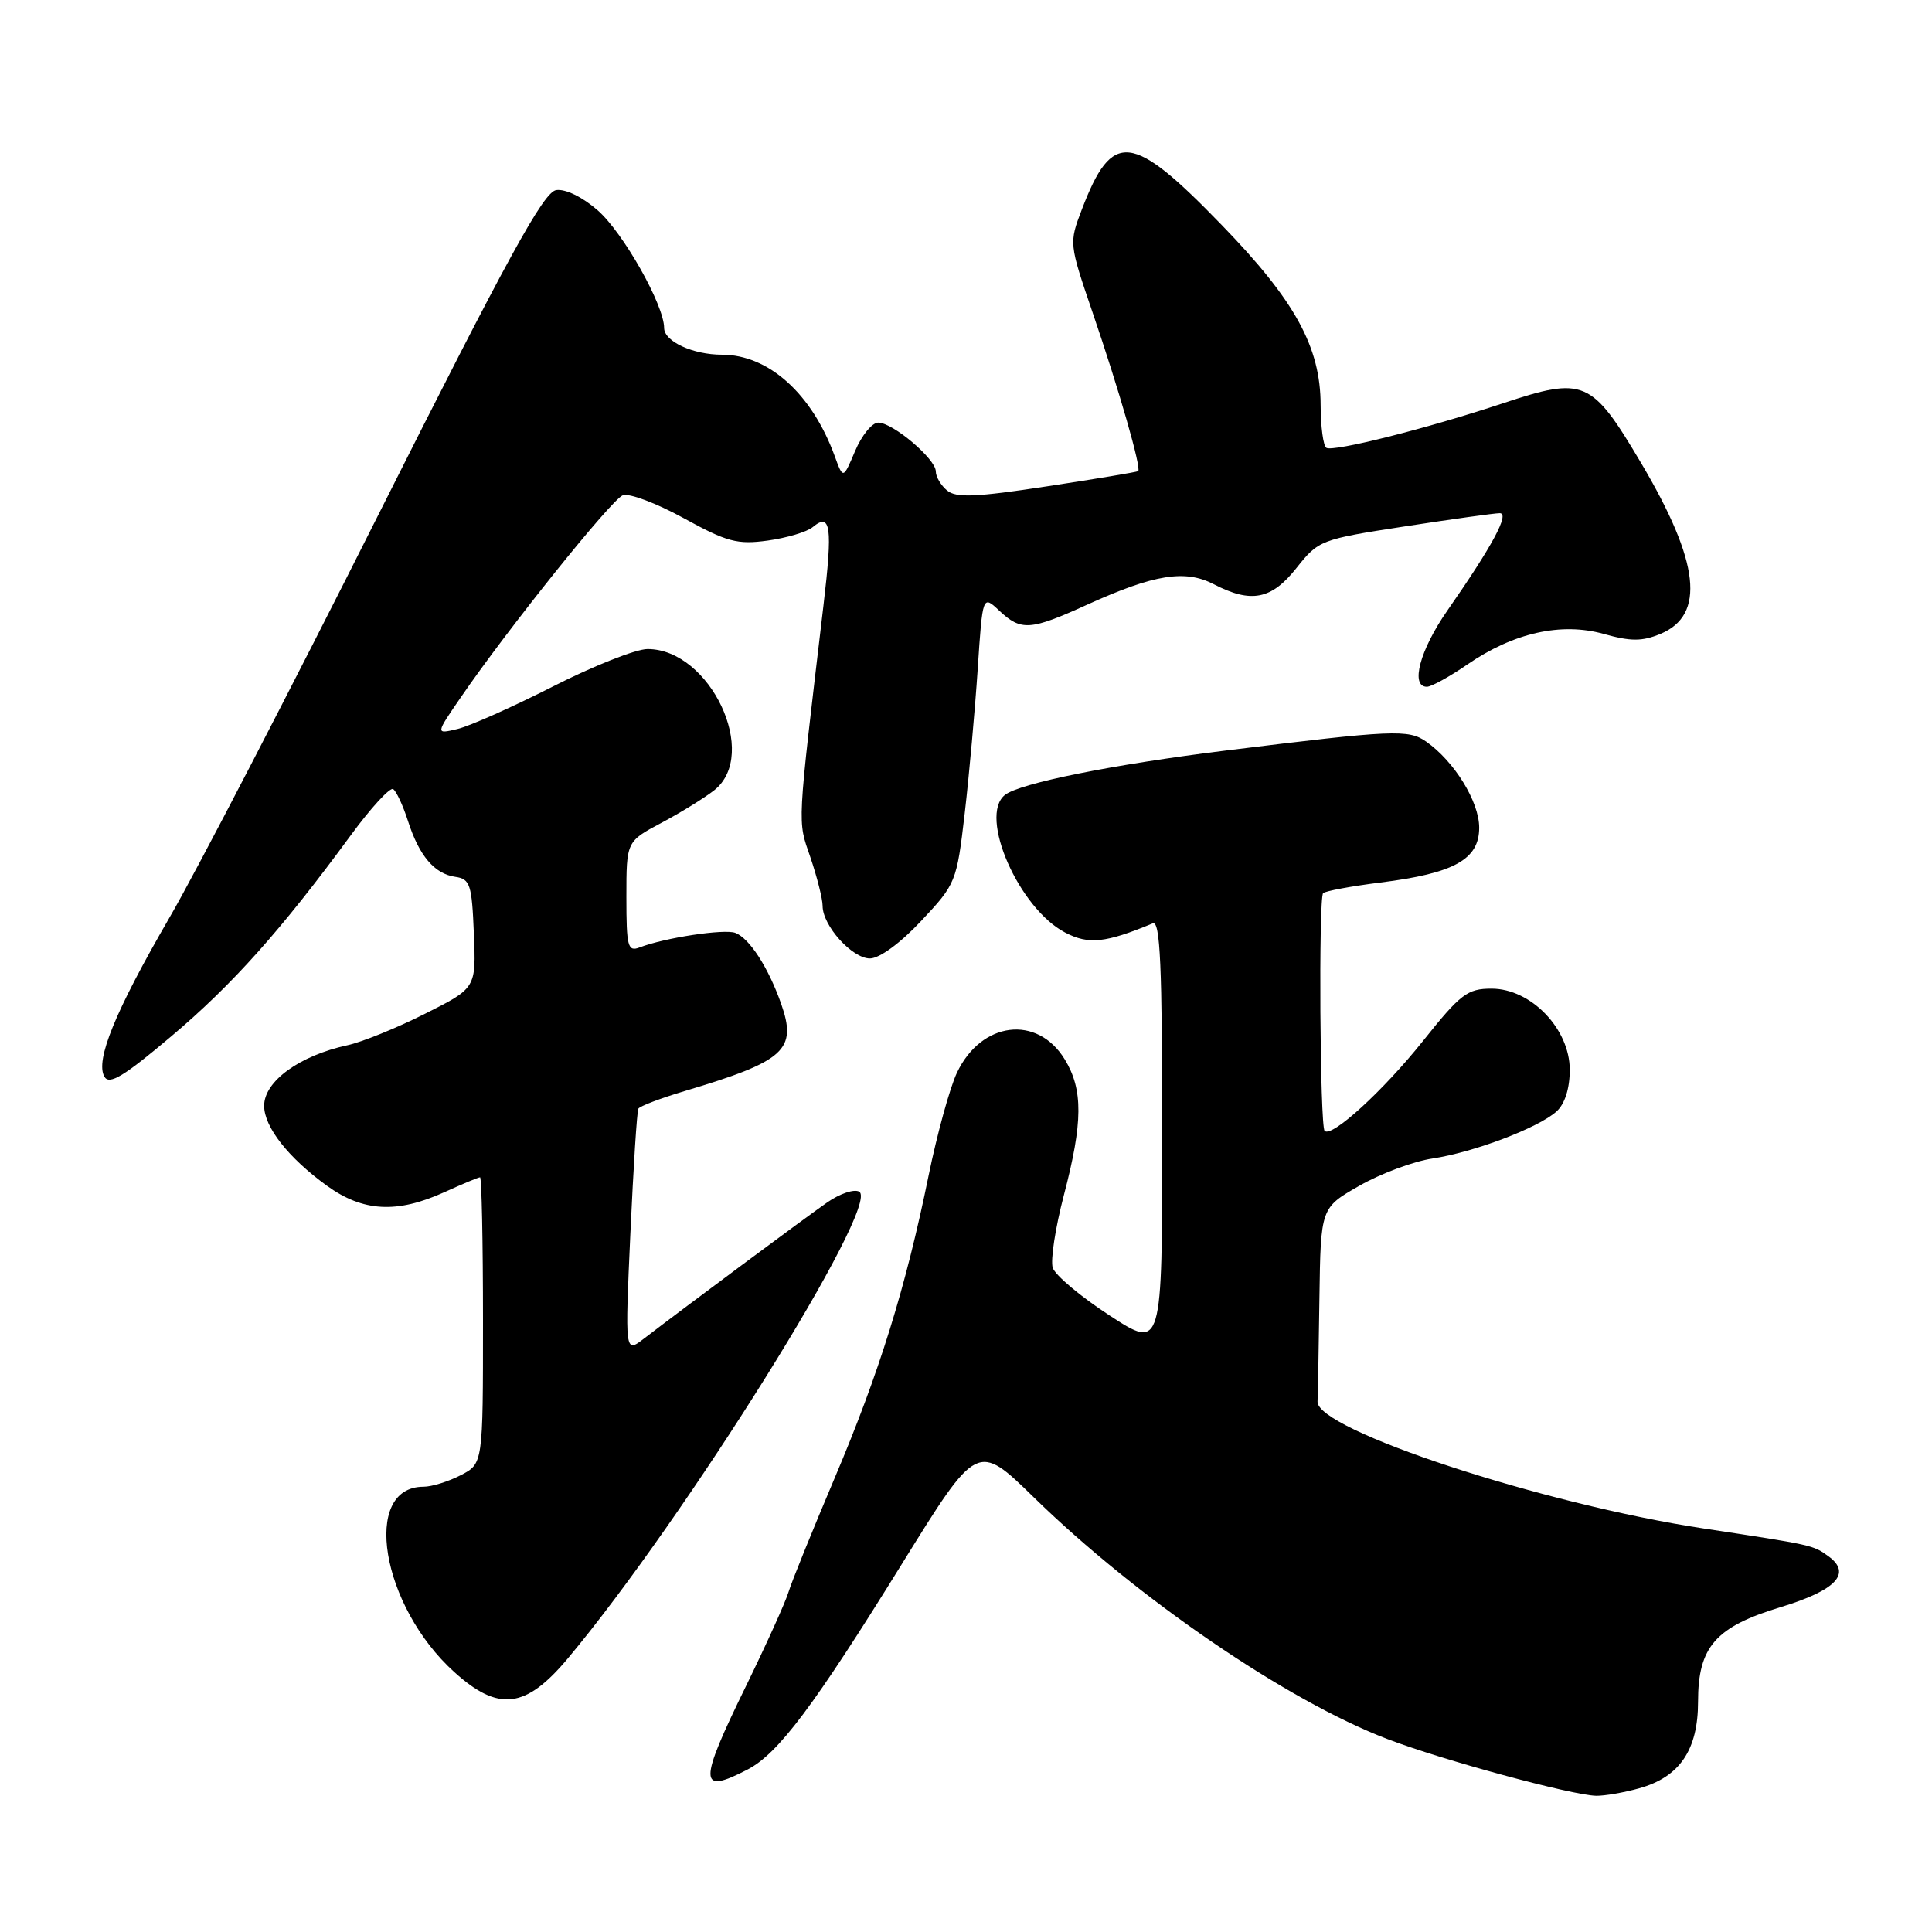<?xml version="1.0" encoding="UTF-8" standalone="no"?>
<!DOCTYPE svg PUBLIC "-//W3C//DTD SVG 1.1//EN" "http://www.w3.org/Graphics/SVG/1.1/DTD/svg11.dtd" >
<svg xmlns="http://www.w3.org/2000/svg" xmlns:xlink="http://www.w3.org/1999/xlink" version="1.1" viewBox="0 0 256 256">
 <g >
 <path fill="currentColor"
d=" M 217.20 236.96 C 222.56 235.47 225.00 231.88 225.00 225.50 C 225.00 218.20 227.30 215.57 235.99 212.94 C 243.30 210.71 245.39 208.49 242.30 206.23 C 240.25 204.73 240.26 204.73 225.74 202.53 C 204.46 199.31 174.40 189.43 174.58 185.71 C 174.63 184.77 174.74 178.61 174.83 172.02 C 175.00 160.04 175.00 160.04 180.12 157.12 C 182.94 155.51 187.30 153.88 189.81 153.51 C 195.30 152.68 203.83 149.45 206.25 147.27 C 207.35 146.27 208.00 144.24 208.00 141.75 C 208.00 136.33 202.86 131.00 197.64 131.00 C 194.44 131.00 193.53 131.69 188.54 137.95 C 183.29 144.53 176.45 150.78 175.52 149.85 C 174.90 149.23 174.71 118.96 175.32 118.35 C 175.60 118.07 179.02 117.43 182.91 116.94 C 192.69 115.72 196.00 113.88 196.00 109.67 C 196.00 106.22 192.71 100.89 188.98 98.27 C 186.62 96.62 184.65 96.71 162.50 99.44 C 147.50 101.29 135.10 103.78 133.15 105.34 C 129.63 108.14 135.02 120.41 141.16 123.58 C 144.26 125.19 146.48 124.95 152.75 122.35 C 153.73 121.94 154.00 127.93 154.00 150.34 C 154.00 178.85 154.00 178.85 147.03 174.31 C 143.20 171.82 139.81 168.97 139.49 167.98 C 139.18 166.99 139.84 162.68 140.96 158.40 C 143.50 148.73 143.53 144.38 141.09 140.38 C 137.45 134.41 130.01 135.33 126.79 142.16 C 125.85 144.16 124.17 150.27 123.05 155.74 C 120.02 170.62 116.51 181.91 110.57 195.91 C 107.64 202.83 104.89 209.61 104.48 210.96 C 104.07 212.32 101.54 217.90 98.87 223.37 C 92.52 236.34 92.55 237.84 99.04 234.48 C 103.11 232.38 107.83 226.09 119.50 207.24 C 129.50 191.10 129.50 191.10 137.00 198.42 C 150.69 211.79 170.53 225.35 183.83 230.43 C 191.13 233.23 208.26 237.87 211.50 237.95 C 212.60 237.97 215.17 237.53 217.20 236.96 Z  M 75.24 219.75 C 90.74 201.23 116.70 159.67 113.86 157.91 C 113.21 157.51 111.29 158.15 109.59 159.34 C 106.71 161.34 90.90 173.10 85.29 177.40 C 82.81 179.30 82.81 179.30 83.53 163.40 C 83.93 154.66 84.40 147.23 84.59 146.90 C 84.78 146.57 87.54 145.52 90.72 144.57 C 104.04 140.59 105.66 139.12 103.49 132.96 C 101.79 128.16 99.31 124.33 97.43 123.61 C 95.98 123.06 88.06 124.26 84.75 125.54 C 83.18 126.14 83.00 125.45 83.00 118.86 C 83.00 111.50 83.00 111.50 87.63 109.04 C 90.17 107.69 93.32 105.75 94.63 104.72 C 100.68 99.96 94.10 86.00 85.80 86.00 C 84.28 86.00 78.64 88.23 73.27 90.96 C 67.90 93.69 62.20 96.23 60.60 96.60 C 57.70 97.29 57.70 97.29 61.06 92.40 C 67.29 83.31 81.00 66.22 82.52 65.63 C 83.35 65.31 86.97 66.67 90.58 68.65 C 96.33 71.81 97.69 72.18 101.71 71.63 C 104.24 71.28 106.92 70.48 107.67 69.86 C 110.09 67.85 110.35 69.76 109.11 80.25 C 105.58 110.14 105.66 108.56 107.38 113.60 C 108.27 116.22 109.00 119.12 109.00 120.04 C 109.00 122.66 112.91 127.00 115.27 127.00 C 116.53 127.00 119.31 124.97 122.07 122.02 C 126.66 117.13 126.77 116.88 127.83 107.77 C 128.42 102.67 129.19 94.08 129.55 88.67 C 130.20 78.84 130.20 78.84 132.41 80.92 C 135.31 83.64 136.50 83.56 144.15 80.08 C 152.95 76.10 157.02 75.44 160.83 77.41 C 165.79 79.98 168.48 79.45 171.80 75.25 C 174.71 71.58 175.00 71.46 186.14 69.75 C 192.39 68.79 198.05 68.00 198.72 68.00 C 200.08 68.00 197.76 72.32 191.77 80.92 C 188.14 86.13 186.84 91.00 189.07 91.00 C 189.66 91.00 192.07 89.67 194.43 88.05 C 200.55 83.84 206.87 82.42 212.51 84.00 C 216.08 85.00 217.58 85.00 220.00 84.00 C 226.02 81.51 225.23 74.48 217.46 61.36 C 210.89 50.28 209.93 49.86 199.14 53.44 C 189.07 56.79 176.69 59.90 175.75 59.34 C 175.34 59.09 175.00 56.55 174.99 53.69 C 174.98 45.98 171.61 39.84 161.90 29.83 C 149.95 17.49 147.38 17.21 143.34 27.78 C 141.65 32.21 141.66 32.29 144.76 41.37 C 148.27 51.62 151.28 62.10 150.81 62.43 C 150.64 62.55 145.21 63.46 138.75 64.44 C 129.33 65.88 126.70 65.99 125.50 65.00 C 124.67 64.31 124.00 63.18 124.00 62.47 C 124.00 60.82 118.31 56.00 116.37 56.00 C 115.56 56.00 114.18 57.69 113.31 59.75 C 111.72 63.50 111.72 63.50 110.61 60.45 C 107.59 52.17 101.84 47.00 95.66 47.00 C 91.81 47.00 88.00 45.24 88.00 43.46 C 88.00 40.43 82.59 30.85 79.21 27.88 C 77.20 26.12 74.94 25.01 73.70 25.19 C 72.02 25.44 67.33 34.00 50.24 68.00 C 38.50 91.38 26.00 115.50 22.45 121.60 C 15.25 134.02 12.61 140.48 13.83 142.66 C 14.47 143.80 16.40 142.64 22.76 137.26 C 30.83 130.44 37.25 123.26 46.48 110.68 C 49.14 107.05 51.67 104.30 52.09 104.56 C 52.51 104.82 53.39 106.71 54.05 108.76 C 55.54 113.41 57.57 115.80 60.35 116.19 C 62.29 116.47 62.53 117.21 62.79 123.72 C 63.09 130.93 63.09 130.93 56.29 134.34 C 52.56 136.22 47.94 138.09 46.03 138.50 C 39.68 139.88 35.00 143.28 35.00 146.52 C 35.00 149.33 38.20 153.41 43.31 157.11 C 48.09 160.57 52.59 160.82 58.86 157.98 C 61.26 156.89 63.39 156.00 63.61 156.00 C 63.82 156.00 64.00 164.54 64.00 174.97 C 64.00 193.95 64.00 193.95 61.05 195.47 C 59.43 196.31 57.21 197.00 56.12 197.00 C 47.87 197.00 50.49 212.79 60.20 221.56 C 66.05 226.85 69.66 226.42 75.24 219.75 Z "/>
</g>
</svg>
